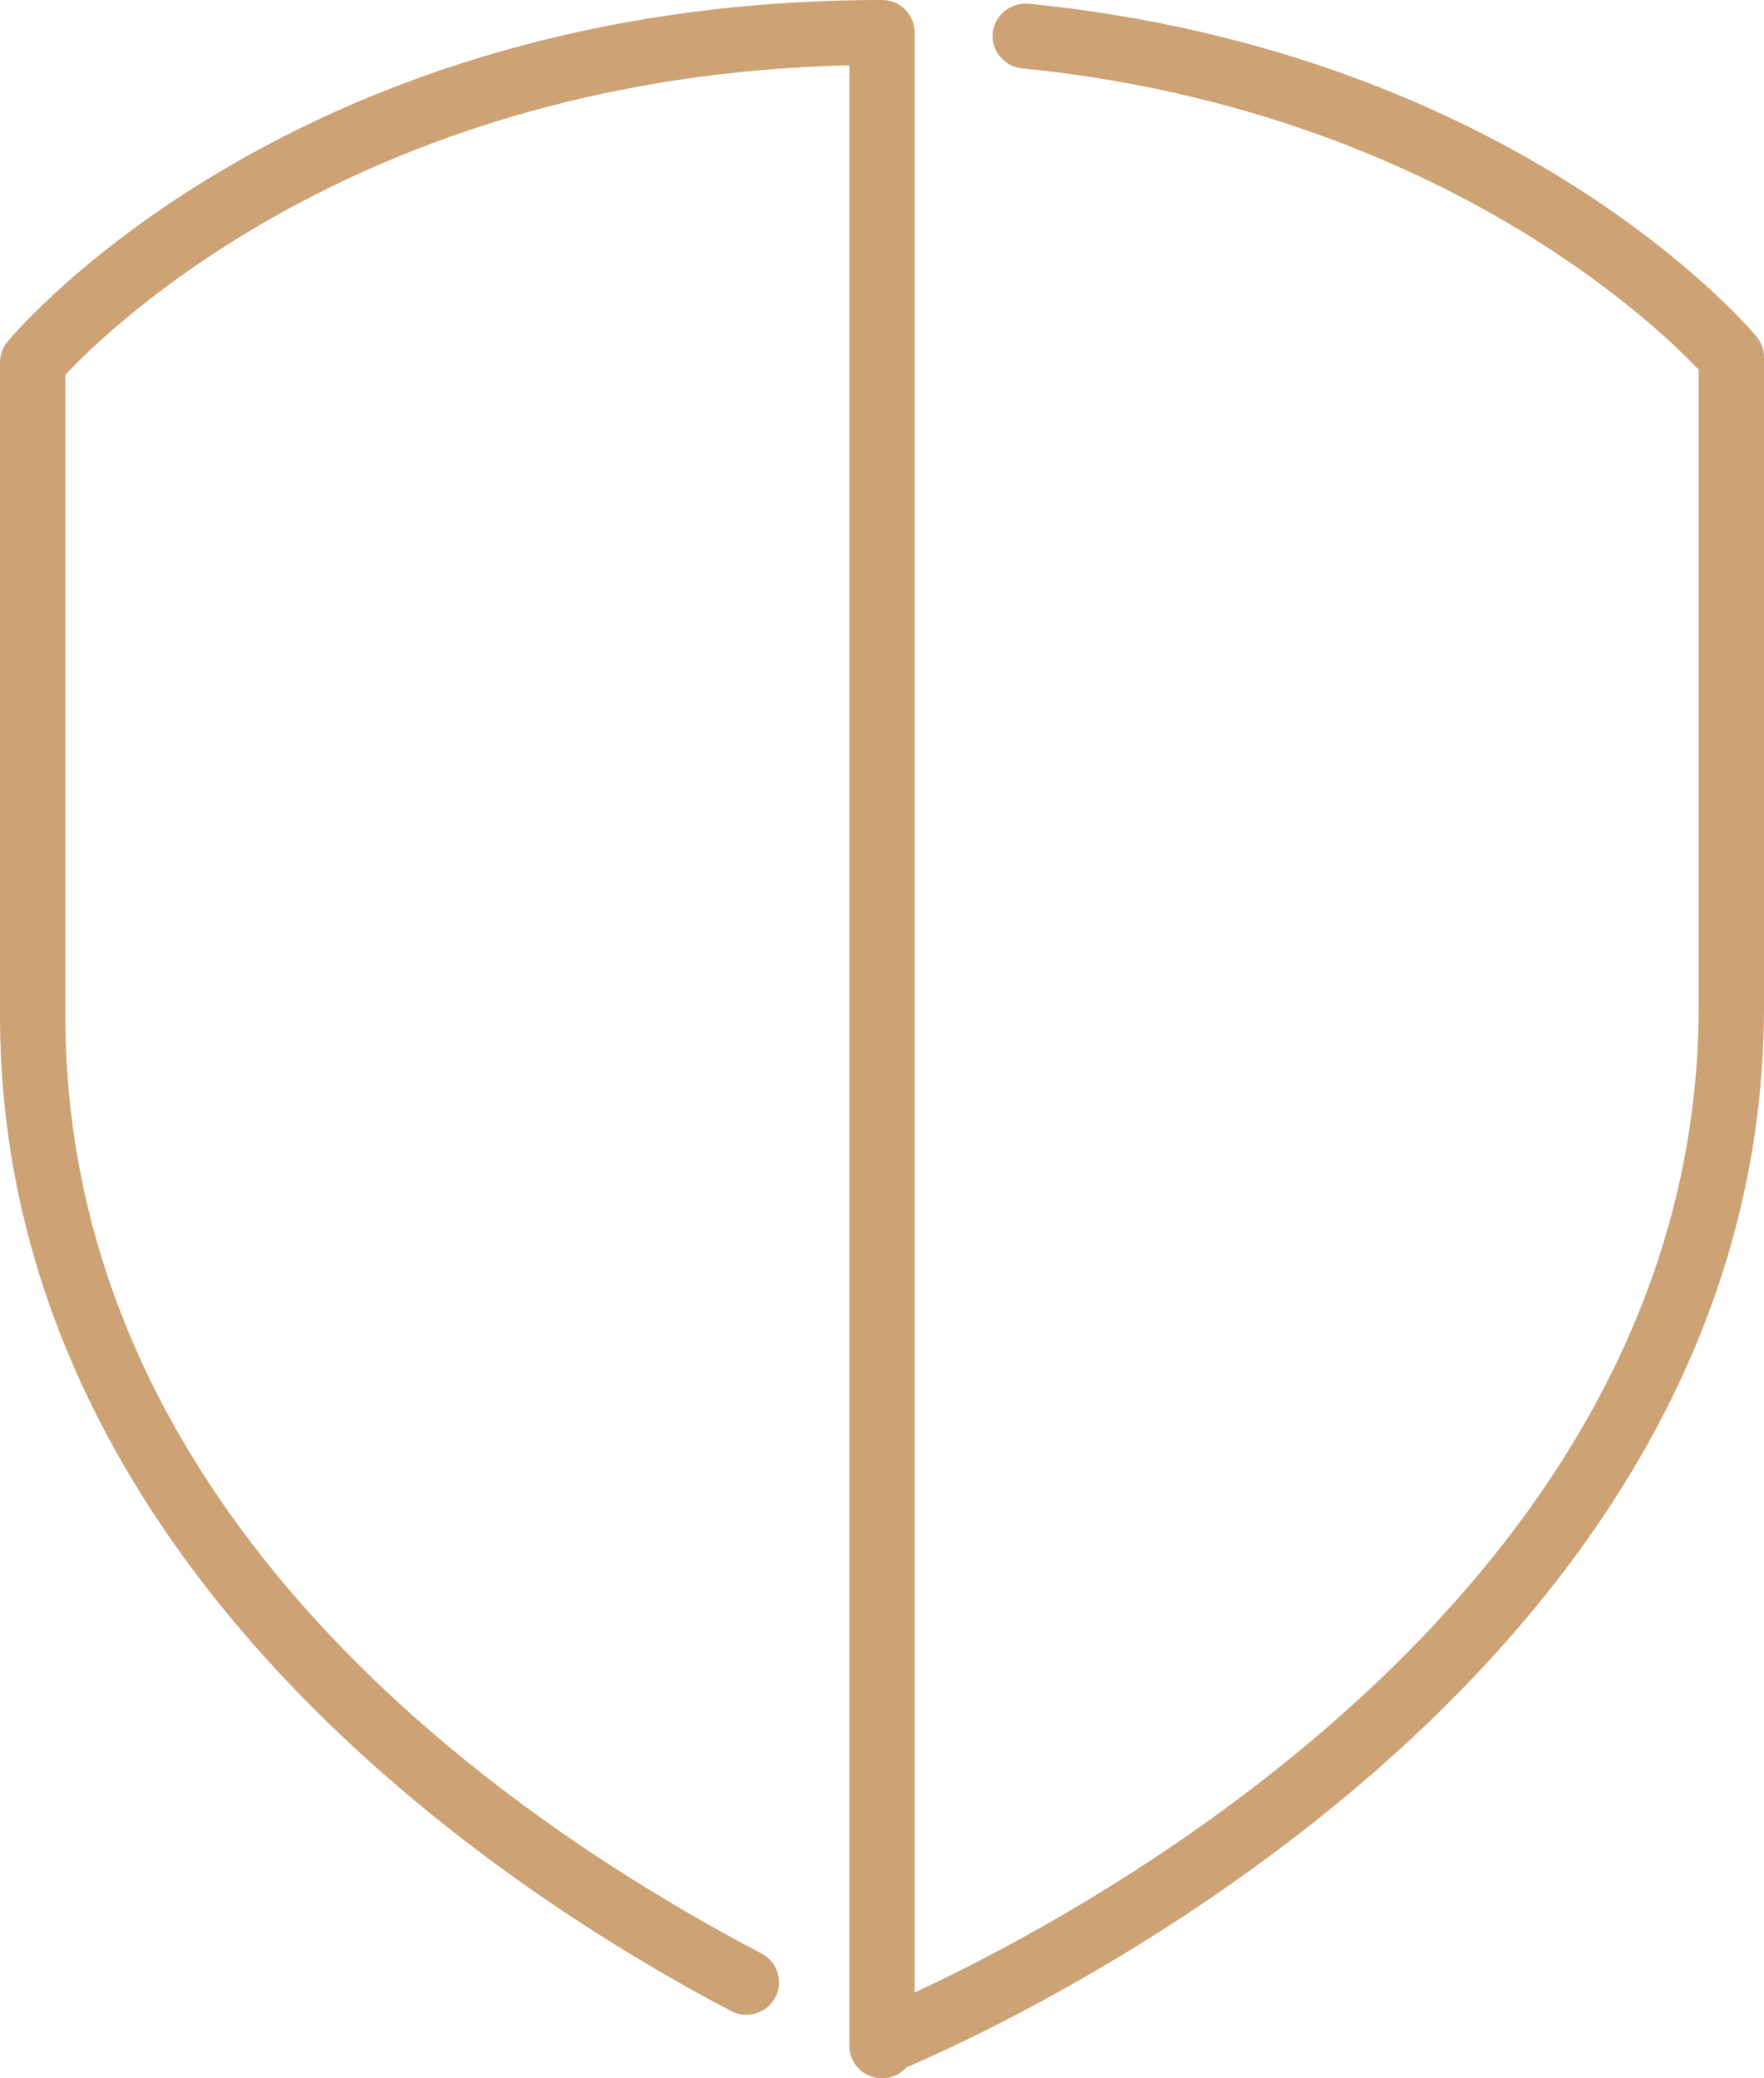 <svg width="45" height="53" viewBox="0 0 45 53" fill="none" xmlns="http://www.w3.org/2000/svg">
<g clip-path="url(#clip0_1475_26612)">
<path d="M22.5 0C7.605 0 0.487 8.359 0.19 8.715C0.068 8.864 0 9.05 0 9.244V25.895C0 39.98 13.043 48.343 18.65 51.284C19.057 51.498 19.56 51.342 19.777 50.938C19.992 50.534 19.835 50.032 19.428 49.818C12.795 46.339 1.667 38.604 1.667 25.894V9.558C2.837 8.308 9.387 1.944 21.667 1.666V52.172C21.667 52.629 22.04 53 22.5 53C22.748 53 22.972 52.892 23.125 52.72C25.853 51.554 45 42.758 45 25.672V9.109C45 8.916 44.932 8.728 44.808 8.581C44.562 8.285 38.618 1.335 26.24 0.094C25.782 0.063 25.372 0.381 25.327 0.835C25.28 1.29 25.615 1.696 26.072 1.742C36.55 2.792 42.243 8.276 43.333 9.427V25.672C43.333 40.499 27.728 48.775 23.333 50.812V0.828C23.333 0.371 22.96 0 22.5 0Z" fill="#CDA274"/>
</g>
<defs>
<clipPath id="clip0_1475_26612">
<rect width="45" height="53" fill="white"/>
</clipPath>
</defs>
</svg>
